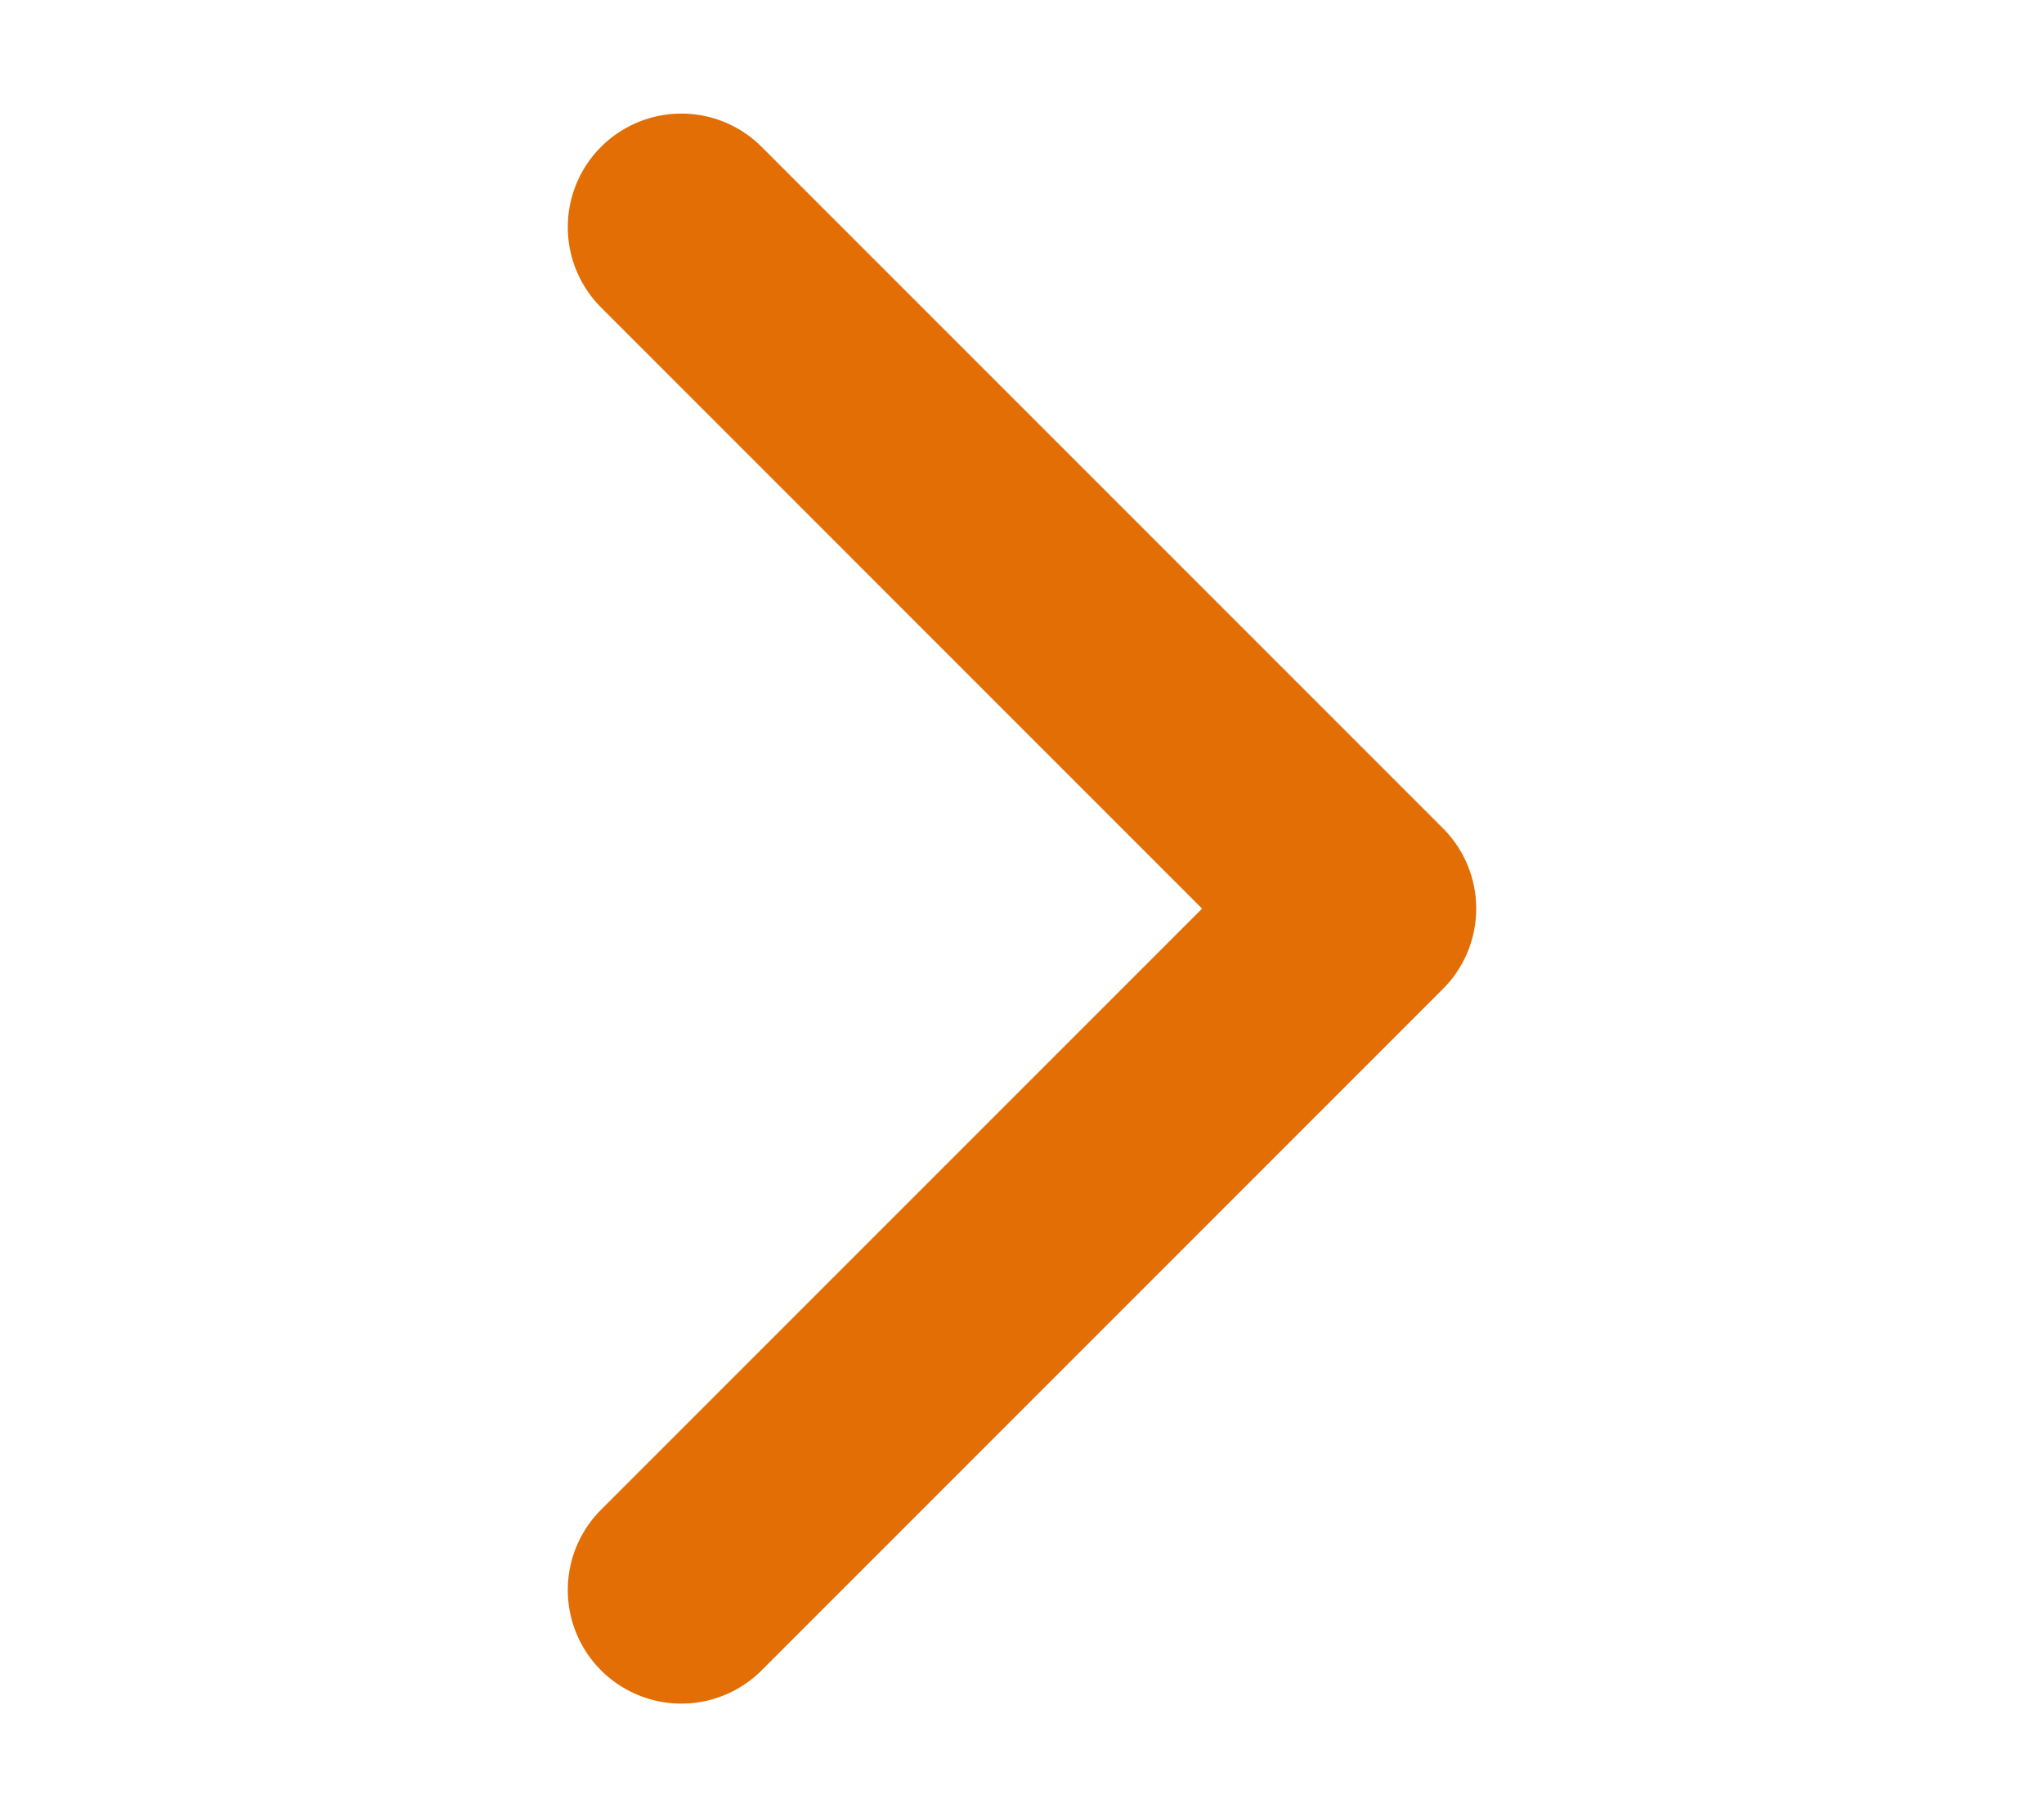 <svg version="1.1" baseProfile="tiny" xmlns="http://www.w3.org/2000/svg" xmlns:xlink="http://www.w3.org/1999/xlink" x="0px" y="0px" viewBox="0 0 16 16" xml:space="preserve" width="18">
                                    <path fill="none" stroke="#e26e05" stroke-width="2" stroke-linecap="round" stroke-linejoin="round" d="M5,14l6-6L5,2" />
                                </svg>